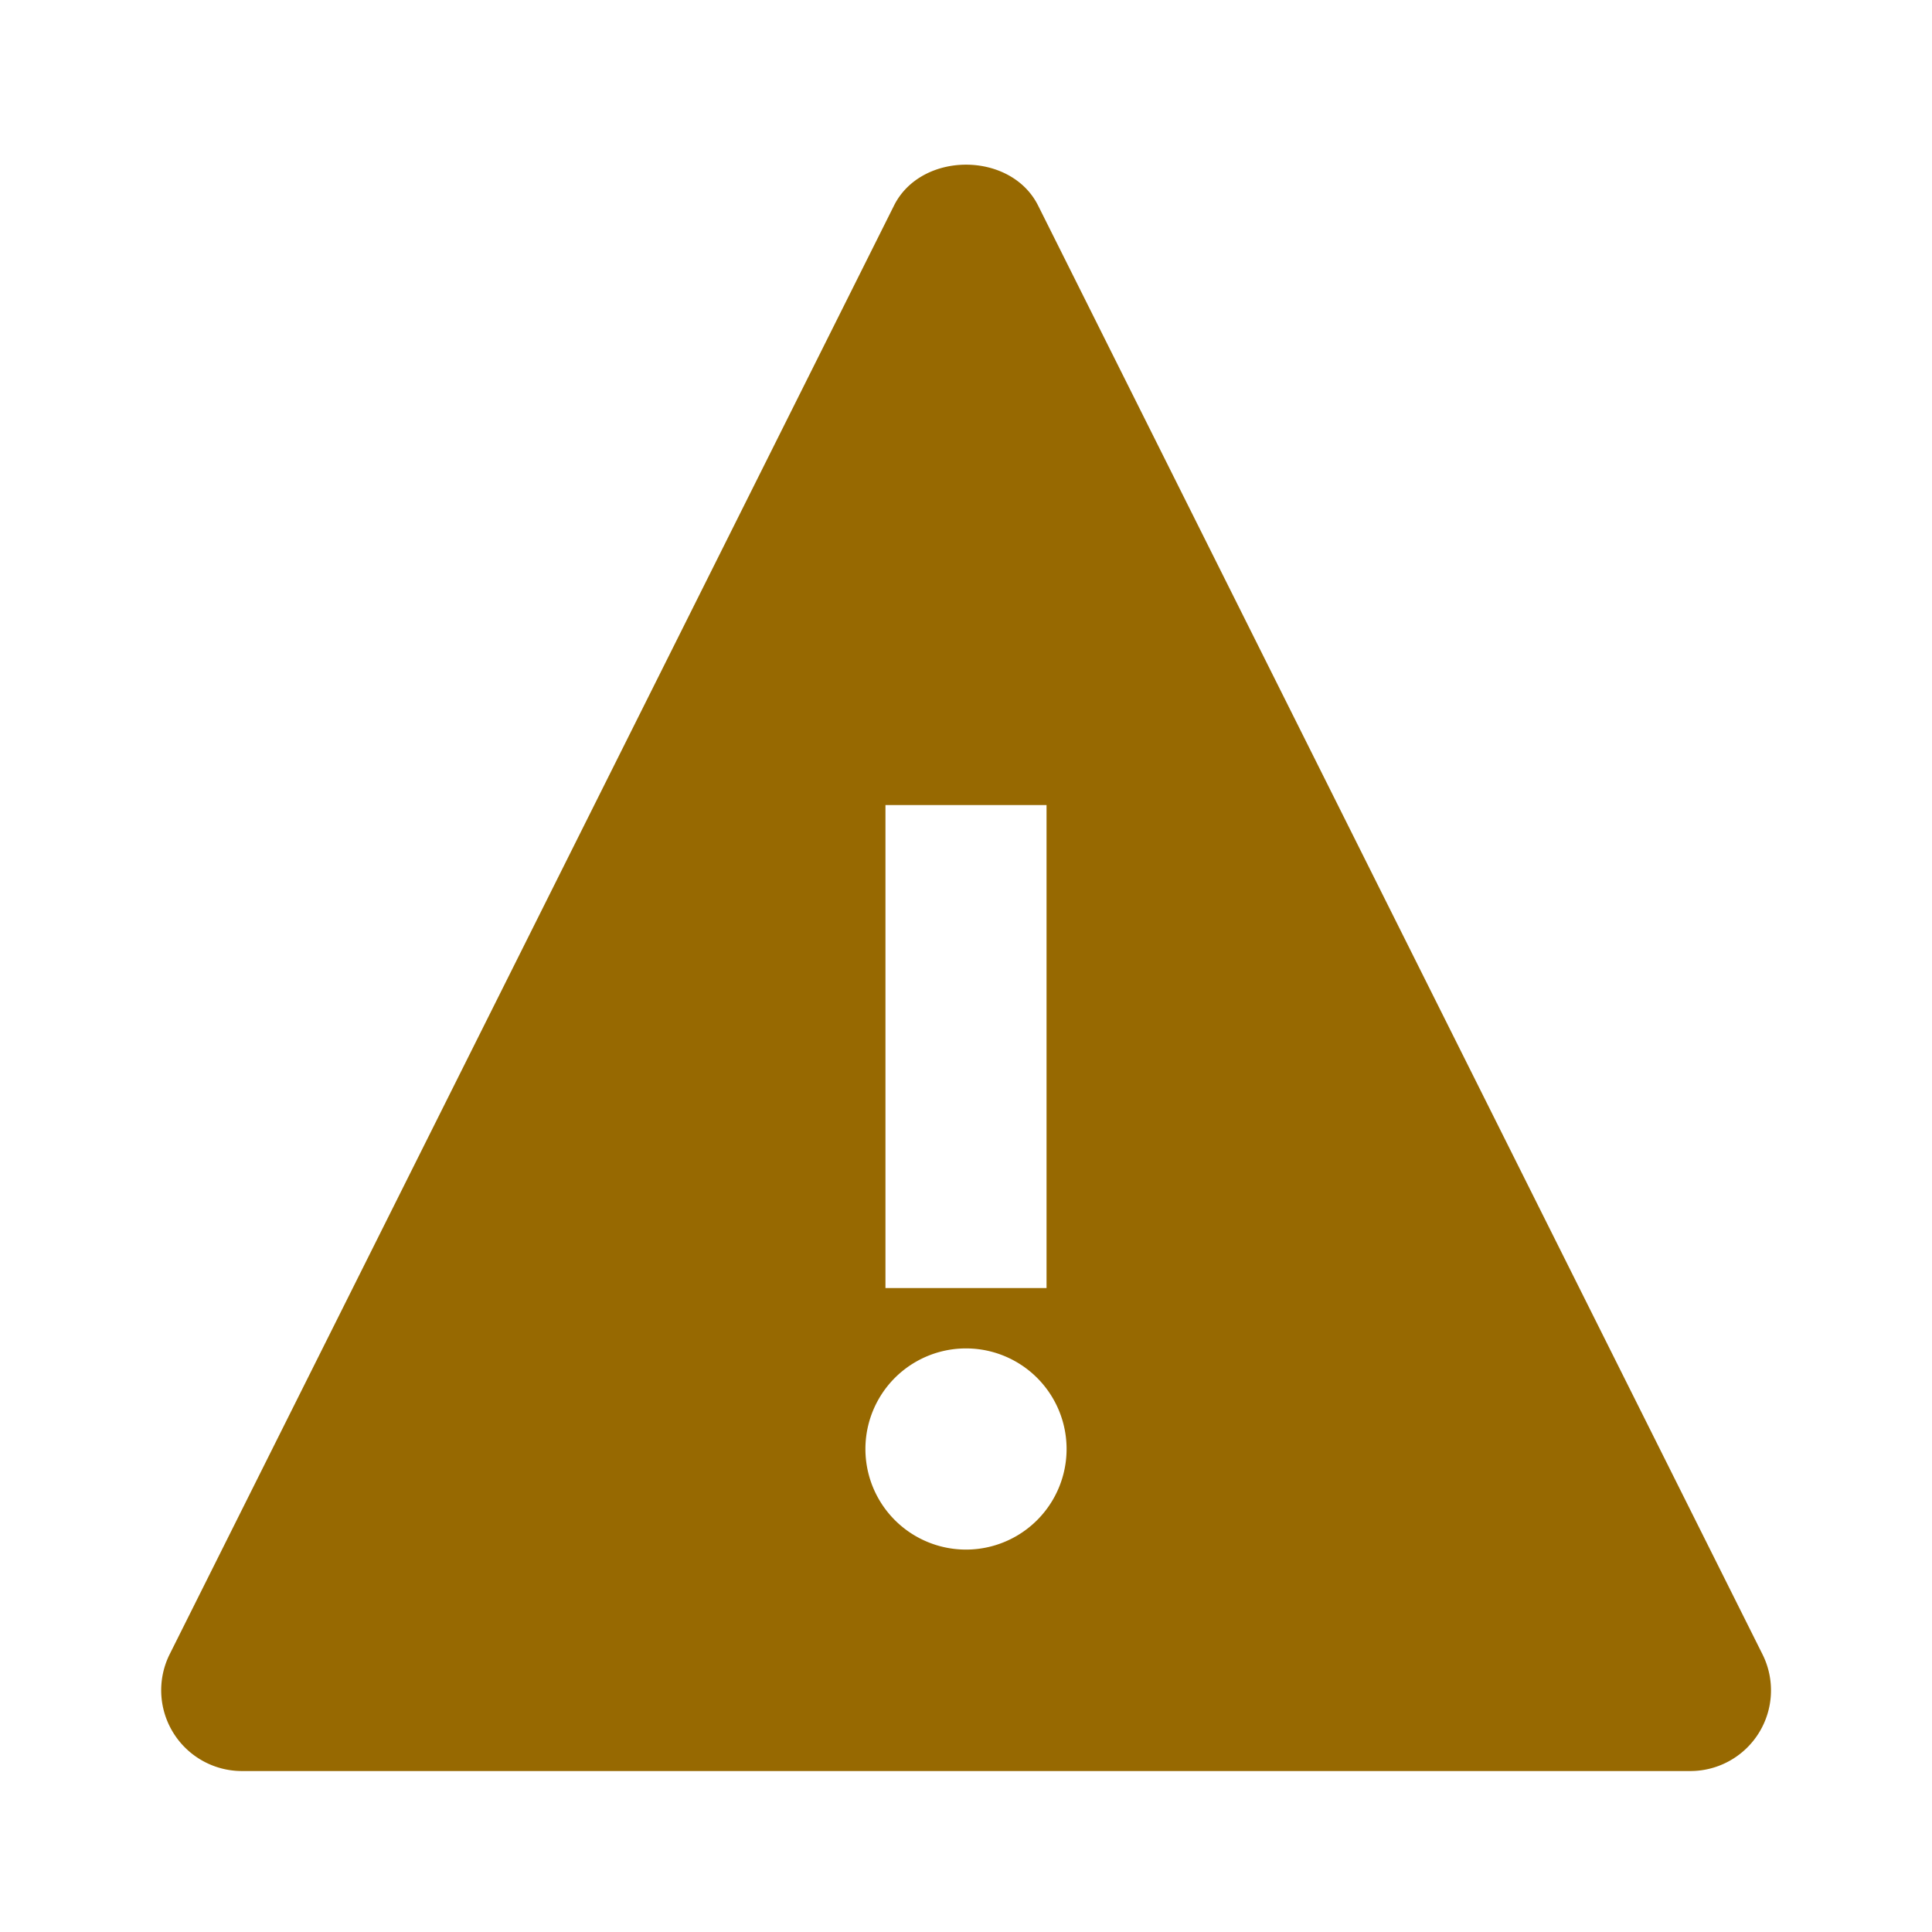<svg width="16" height="16" xmlns="http://www.w3.org/2000/svg"><g fill="none" fill-rule="evenodd"><path d="M0 .001h16v16H0z"/><path d="m14.597 13.702-6-12c-.226-.451-.967-.451-1.193 0l-6 12a.669.669 0 0 0 .596.965h12a.668.668 0 0 0 .597-.965ZM7.333 6.667h1.334v4H7.333v-4ZM8 12.833a.833.833 0 1 1 0-1.666.833.833 0 0 1 0 1.666Z" fill="#976901" fill-rule="nonzero"/></g></svg>